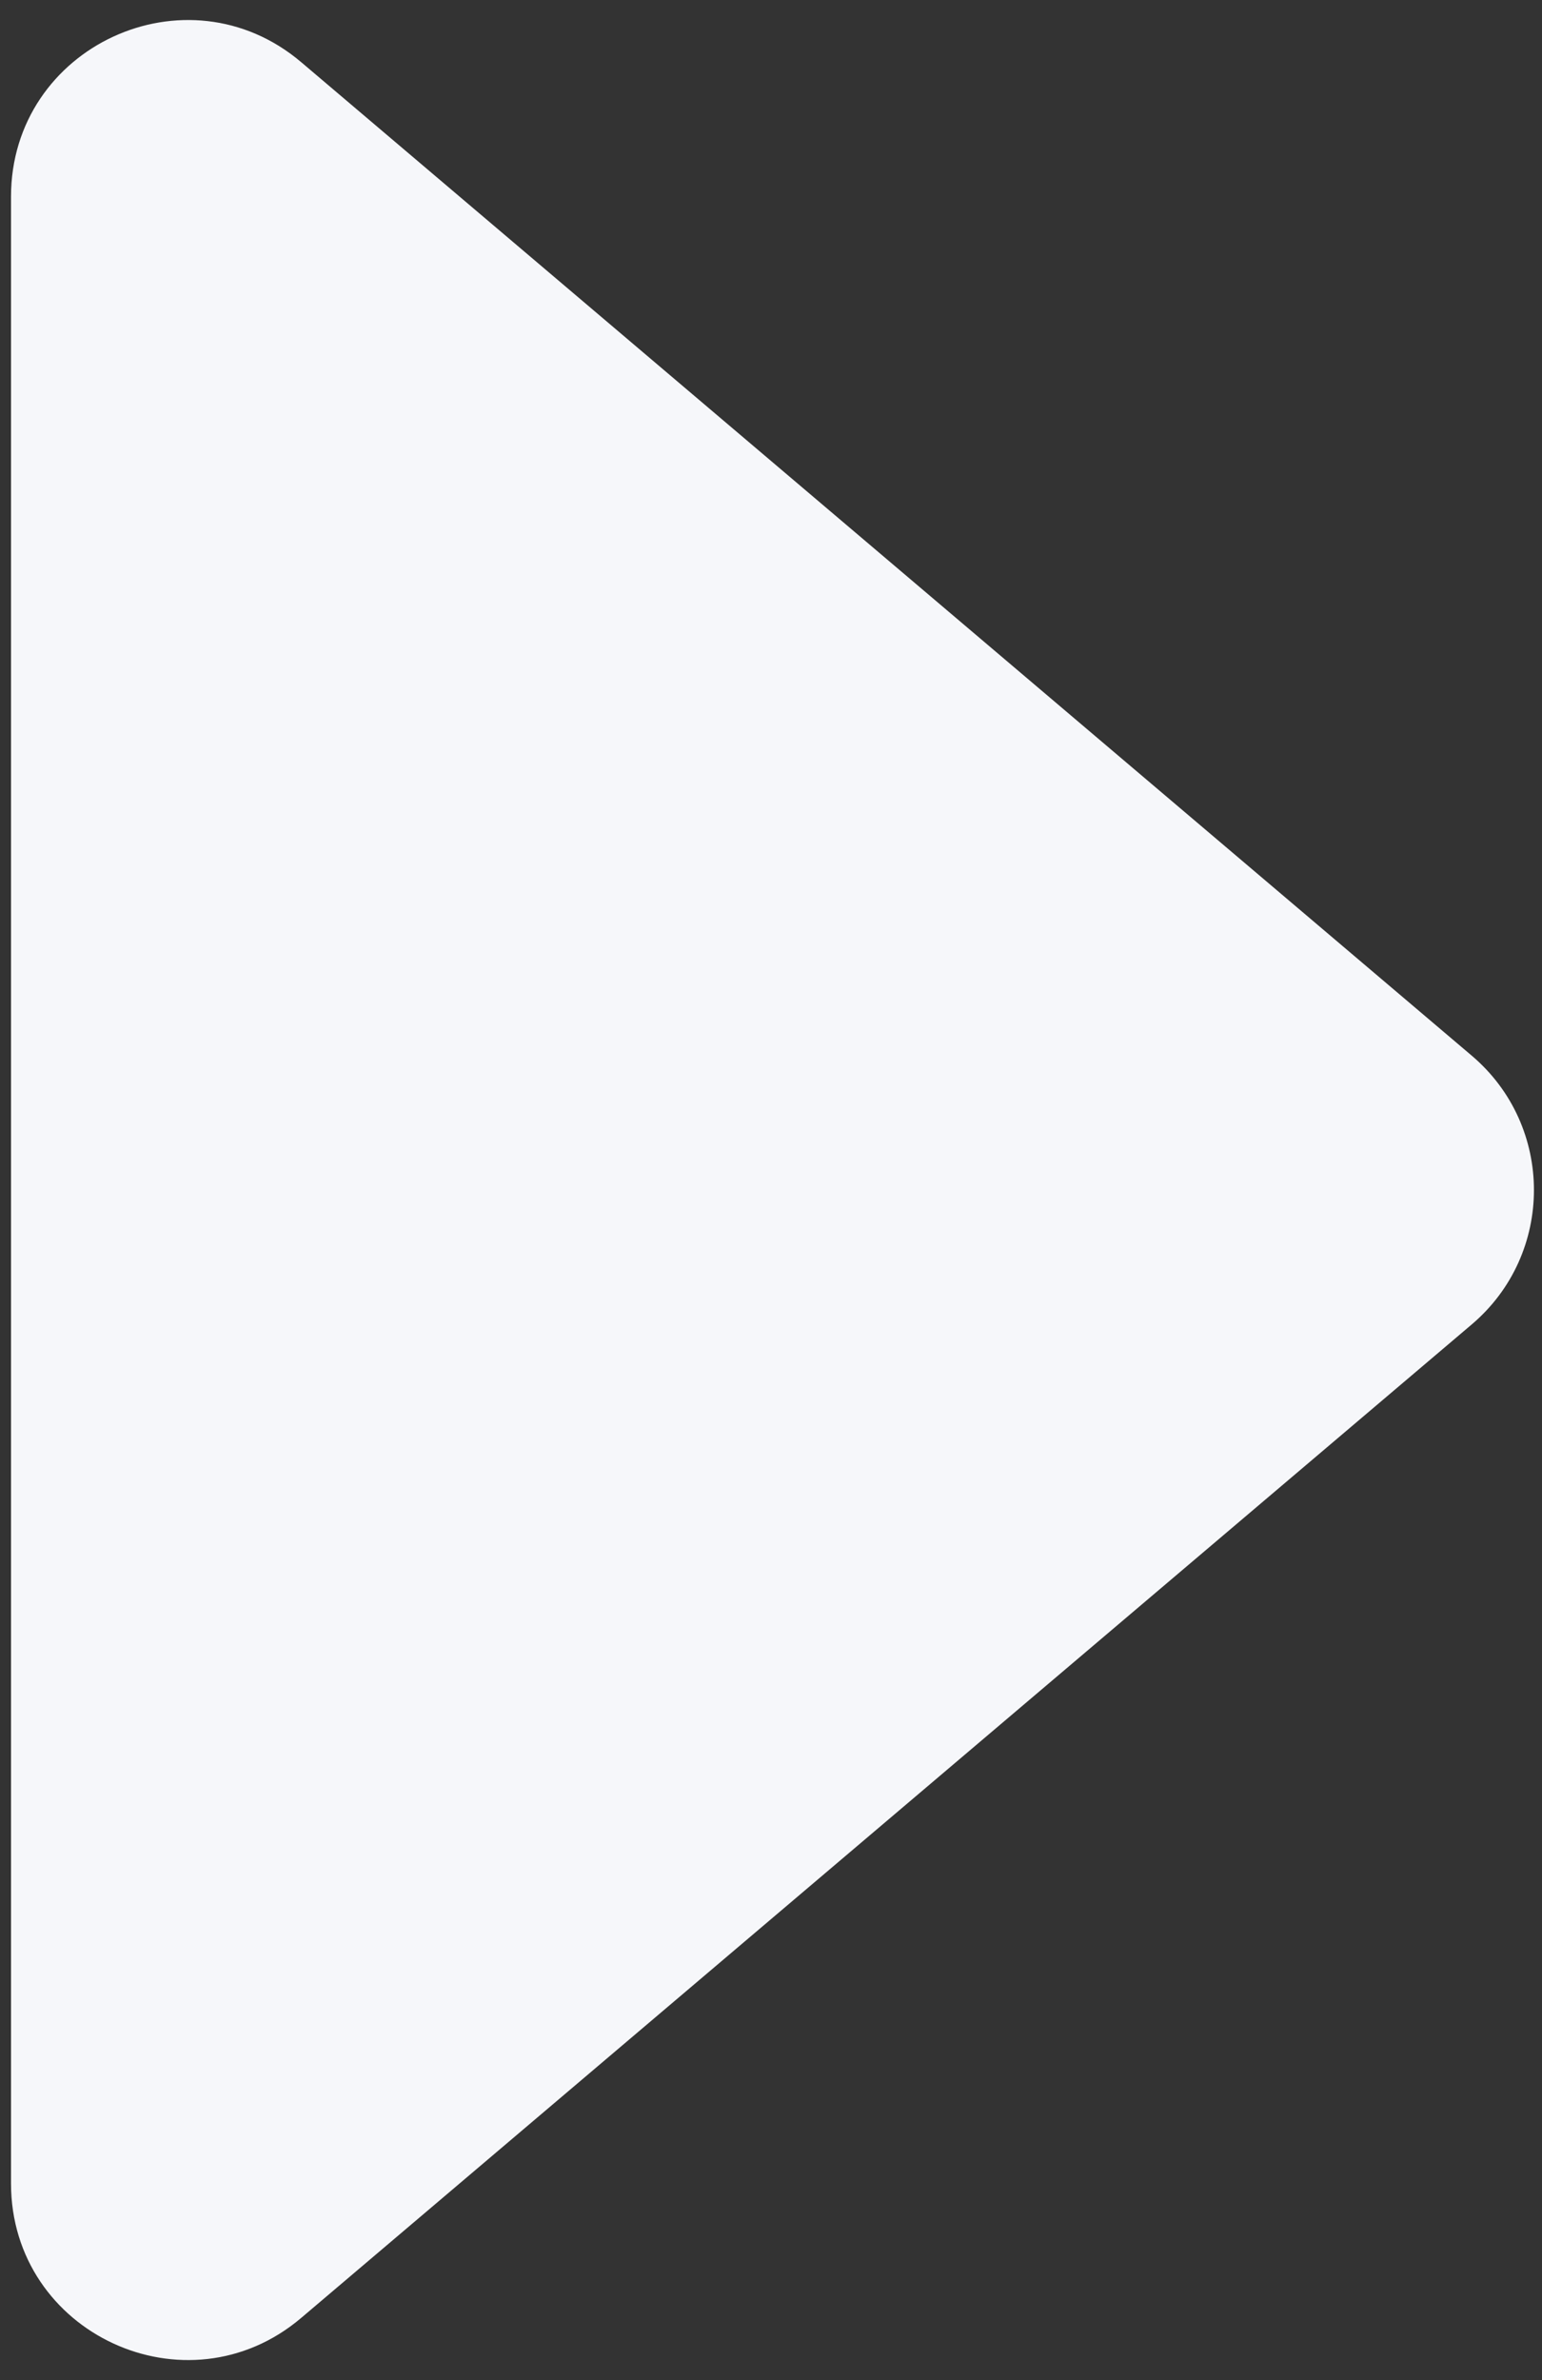 <svg width="35" height="54" viewBox="0 0 35 54" fill="none" xmlns="http://www.w3.org/2000/svg">
<rect x="0" y="0" width="35" height="54" fill="#333333" stroke="none"/>
<path d="M33.404 23.95C35.288 25.547 35.288 28.453 33.404 30.05L6.838 52.588C4.239 54.793 0.25 52.946 0.25 49.538L0.25 4.462C0.25 1.054 4.239 -0.793 6.838 1.412L33.404 23.95Z" fill="#F6F7FA"/>
</svg>
